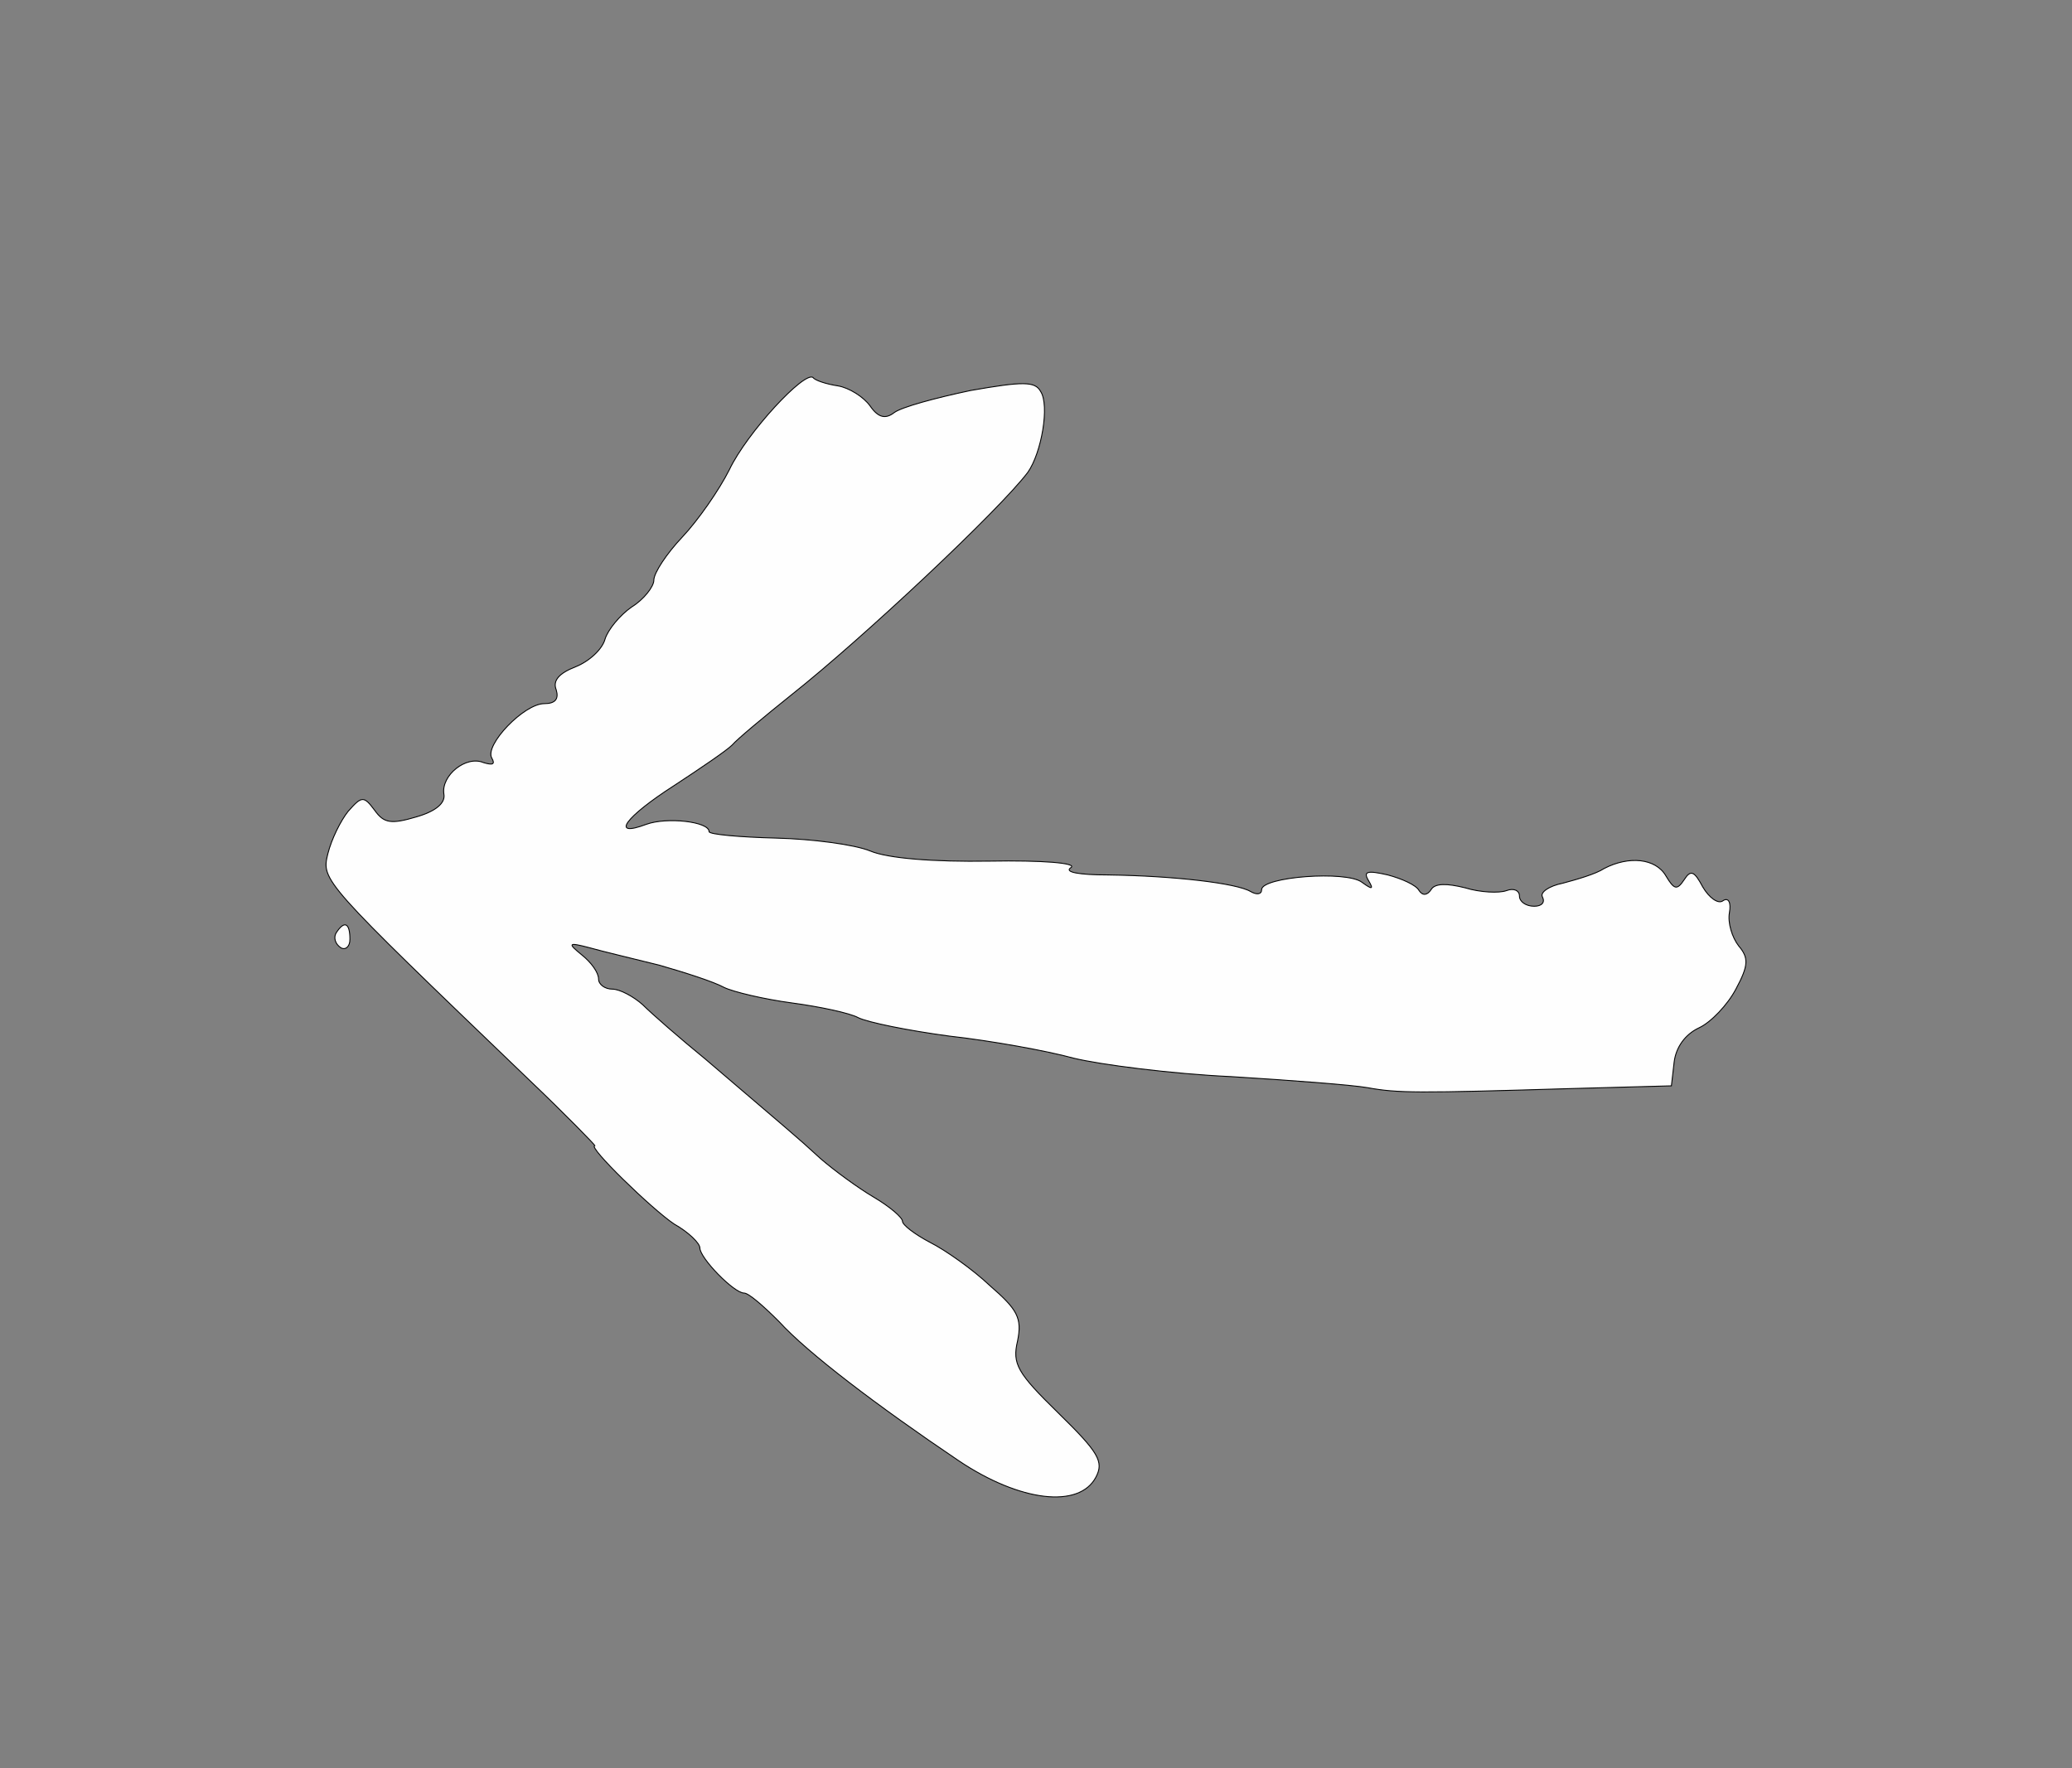 <?xml version="1.0" encoding="UTF-8" standalone="no"?>
<svg
   xmlns:dc="http://purl.org/dc/elements/1.1/"
   xmlns:cc="http://creativecommons.org/ns#"
   xmlns:rdf="http://www.w3.org/1999/02/22-rdf-syntax-ns#"
   xmlns:svg="http://www.w3.org/2000/svg"
   xmlns="http://www.w3.org/2000/svg"
   xmlns:sodipodi="http://sodipodi.sourceforge.net/DTD/sodipodi-0.dtd"
   xmlns:inkscape="http://www.inkscape.org/namespaces/inkscape"
   version="1.0"
   width="225pt"
   height="192pt"
   viewBox="0 0 225 192"
   preserveAspectRatio="xMidYMid meet"
   id="svg8"
   sodipodi:docname="arrow_chalk_next.svg"
   inkscape:version="0.92.5 (2060ec1f9f, 2020-04-08)">
  <rect x="0" y="0" width="225" height="192" fill="#808080" stroke="none"/>
  <defs
     id="defs12" />
  <sodipodi:namedview
     pagecolor="#ffffff"
     bordercolor="#666666"
     borderopacity="1"
     objecttolerance="10"
     gridtolerance="10"
     guidetolerance="10"
     inkscape:pageopacity="0"
     inkscape:pageshadow="2"
     inkscape:window-width="1848"
     inkscape:window-height="1016"
     id="namedview10"
     showgrid="false"
     inkscape:zoom="0.921875"
     inkscape:cx="150"
     inkscape:cy="128"
     inkscape:window-x="72"
     inkscape:window-y="27"
     inkscape:window-maximized="1"
     inkscape:current-layer="svg8" />
  <g
     transform="translate(0,192) scale(-0.1,-0.1)"
     id="g6"
     stroke="#000000"
     fill="#fefefe">
    <path
       d="M-883,1510 c -2,-3 -14,-7 -27,-9 -12,-2 -28,-12 -35,-22 -9,-13 -17,-14 -26,-7 -8,6 -45,16 -83,24 -57,10 -70,10 -76,-1 -10,-15 -1,-67 14,-88 31,-41 179,-180 256,-241 30,-24 60,-49 65,-55 6,-6 34,-25 63,-44 53,-34 70,-57 30,-42 -22,8 -68,3 -68,-8 0,-3 -33,-6 -73,-7 -39,-1 -85,-7 -102,-14 -19,-8 -68,-12 -130,-11 -56,1 -95,-2 -88,-7 8,-5 -9,-8 -40,-8 -72,-1 -140,-9 -155,-18 -7,-4 -12,-3 -12,2 0,14 -92,21 -109,8 -11,-8 -13,-8 -7,2 6,10 1,11 -21,6 -15,-4 -31,-11 -34,-17 -4,-6 -9,-5 -13,1 -4,7 -17,7 -37,2 -16,-5 -37,-6 -45,-3 -8,3 -14,0 -14,-6 0,-6 -7,-11 -16,-11 -8,0 -12,4 -9,10 3,5 -7,12 -22,15 -15,4 -36,10 -45,16 -27,14 -56,11 -67,-8 -9,-15 -12,-16 -20,-4 -7,11 -11,9 -20,-8 -7,-12 -17,-19 -22,-15 -6,4 -9,-2 -7,-13 2,-11 -3,-27 -10,-36 -11,-13 -11,-21 3,-47 9,-17 27,-36 40,-42 15,-7 25,-21 27,-37 l 3,-26 110,-3 c 166,-5 187,-5 220,1 17,3 83,8 148,12 65,3 142,13 171,20 29,8 90,19 135,24 45,6 89,15 99,20 9,5 42,12 72,16 30,4 64,12 74,17 11,6 42,16 70,24 28,7 62,15 76,19 23,6 24,5 8,-8 -10,-8 -18,-19 -18,-26 0,-6 -7,-11 -15,-11 -8,0 -23,-8 -33,-17 -10,-10 -41,-37 -68,-59 -90,-77 -99,-84 -125,-108 -15,-13 -41,-32 -58,-42 -17,-10 -31,-22 -31,-26 0,-4 -13,-14 -30,-23 -16,-8 -46,-29 -65,-47 -30,-26 -35,-35 -30,-60 6,-25 0,-35 -44,-78 -44,-43 -50,-53 -41,-70 18,-34 82,-27 149,18 89,60 164,117 195,151 17,17 33,31 38,31 11,0 48,38 48,49 0,5 12,17 28,26 24,16 95,85 86,85 -1,0 31,33 73,73 224,215 224,215 217,244 -4,16 -14,36 -22,46 -15,17 -17,17 -29,1 -10,-14 -18,-15 -45,-7 -21,6 -32,15 -30,25 3,20 -24,42 -43,34 -10,-3 -13,-2 -9,5 8,14 -35,59 -57,59 -12,0 -16,5 -13,15 4,10 -3,18 -21,25 -15,6 -29,19 -32,30 -3,10 -16,26 -29,35 -13,8 -24,22 -24,29 0,8 -14,29 -31,47 -17,18 -40,51 -51,73 -19,40 -82,108 -91,100 z m 503,-610 c 0,-8 5,-12 10,-9 6,4 8,11 5,16 -9,14 -15,11 -15,-7 z"
       id="path2"
       inkscape:connector-curvature="0"
       sodipodi:nodetypes="ccccccccccccccccccccsccccccscsccccssscccccccscccccccccccsccccsscccsscccssccsscscccccccssccccssccsccs" />
    <path
       d="M1715 1060 c-3 -5 -2 -10 4 -10 5 0 13 5 16 10 3 6 2 10 -4 10 -5 0 -13 -4 -16 -10z"
       id="path4" />
  </g>
</svg>
